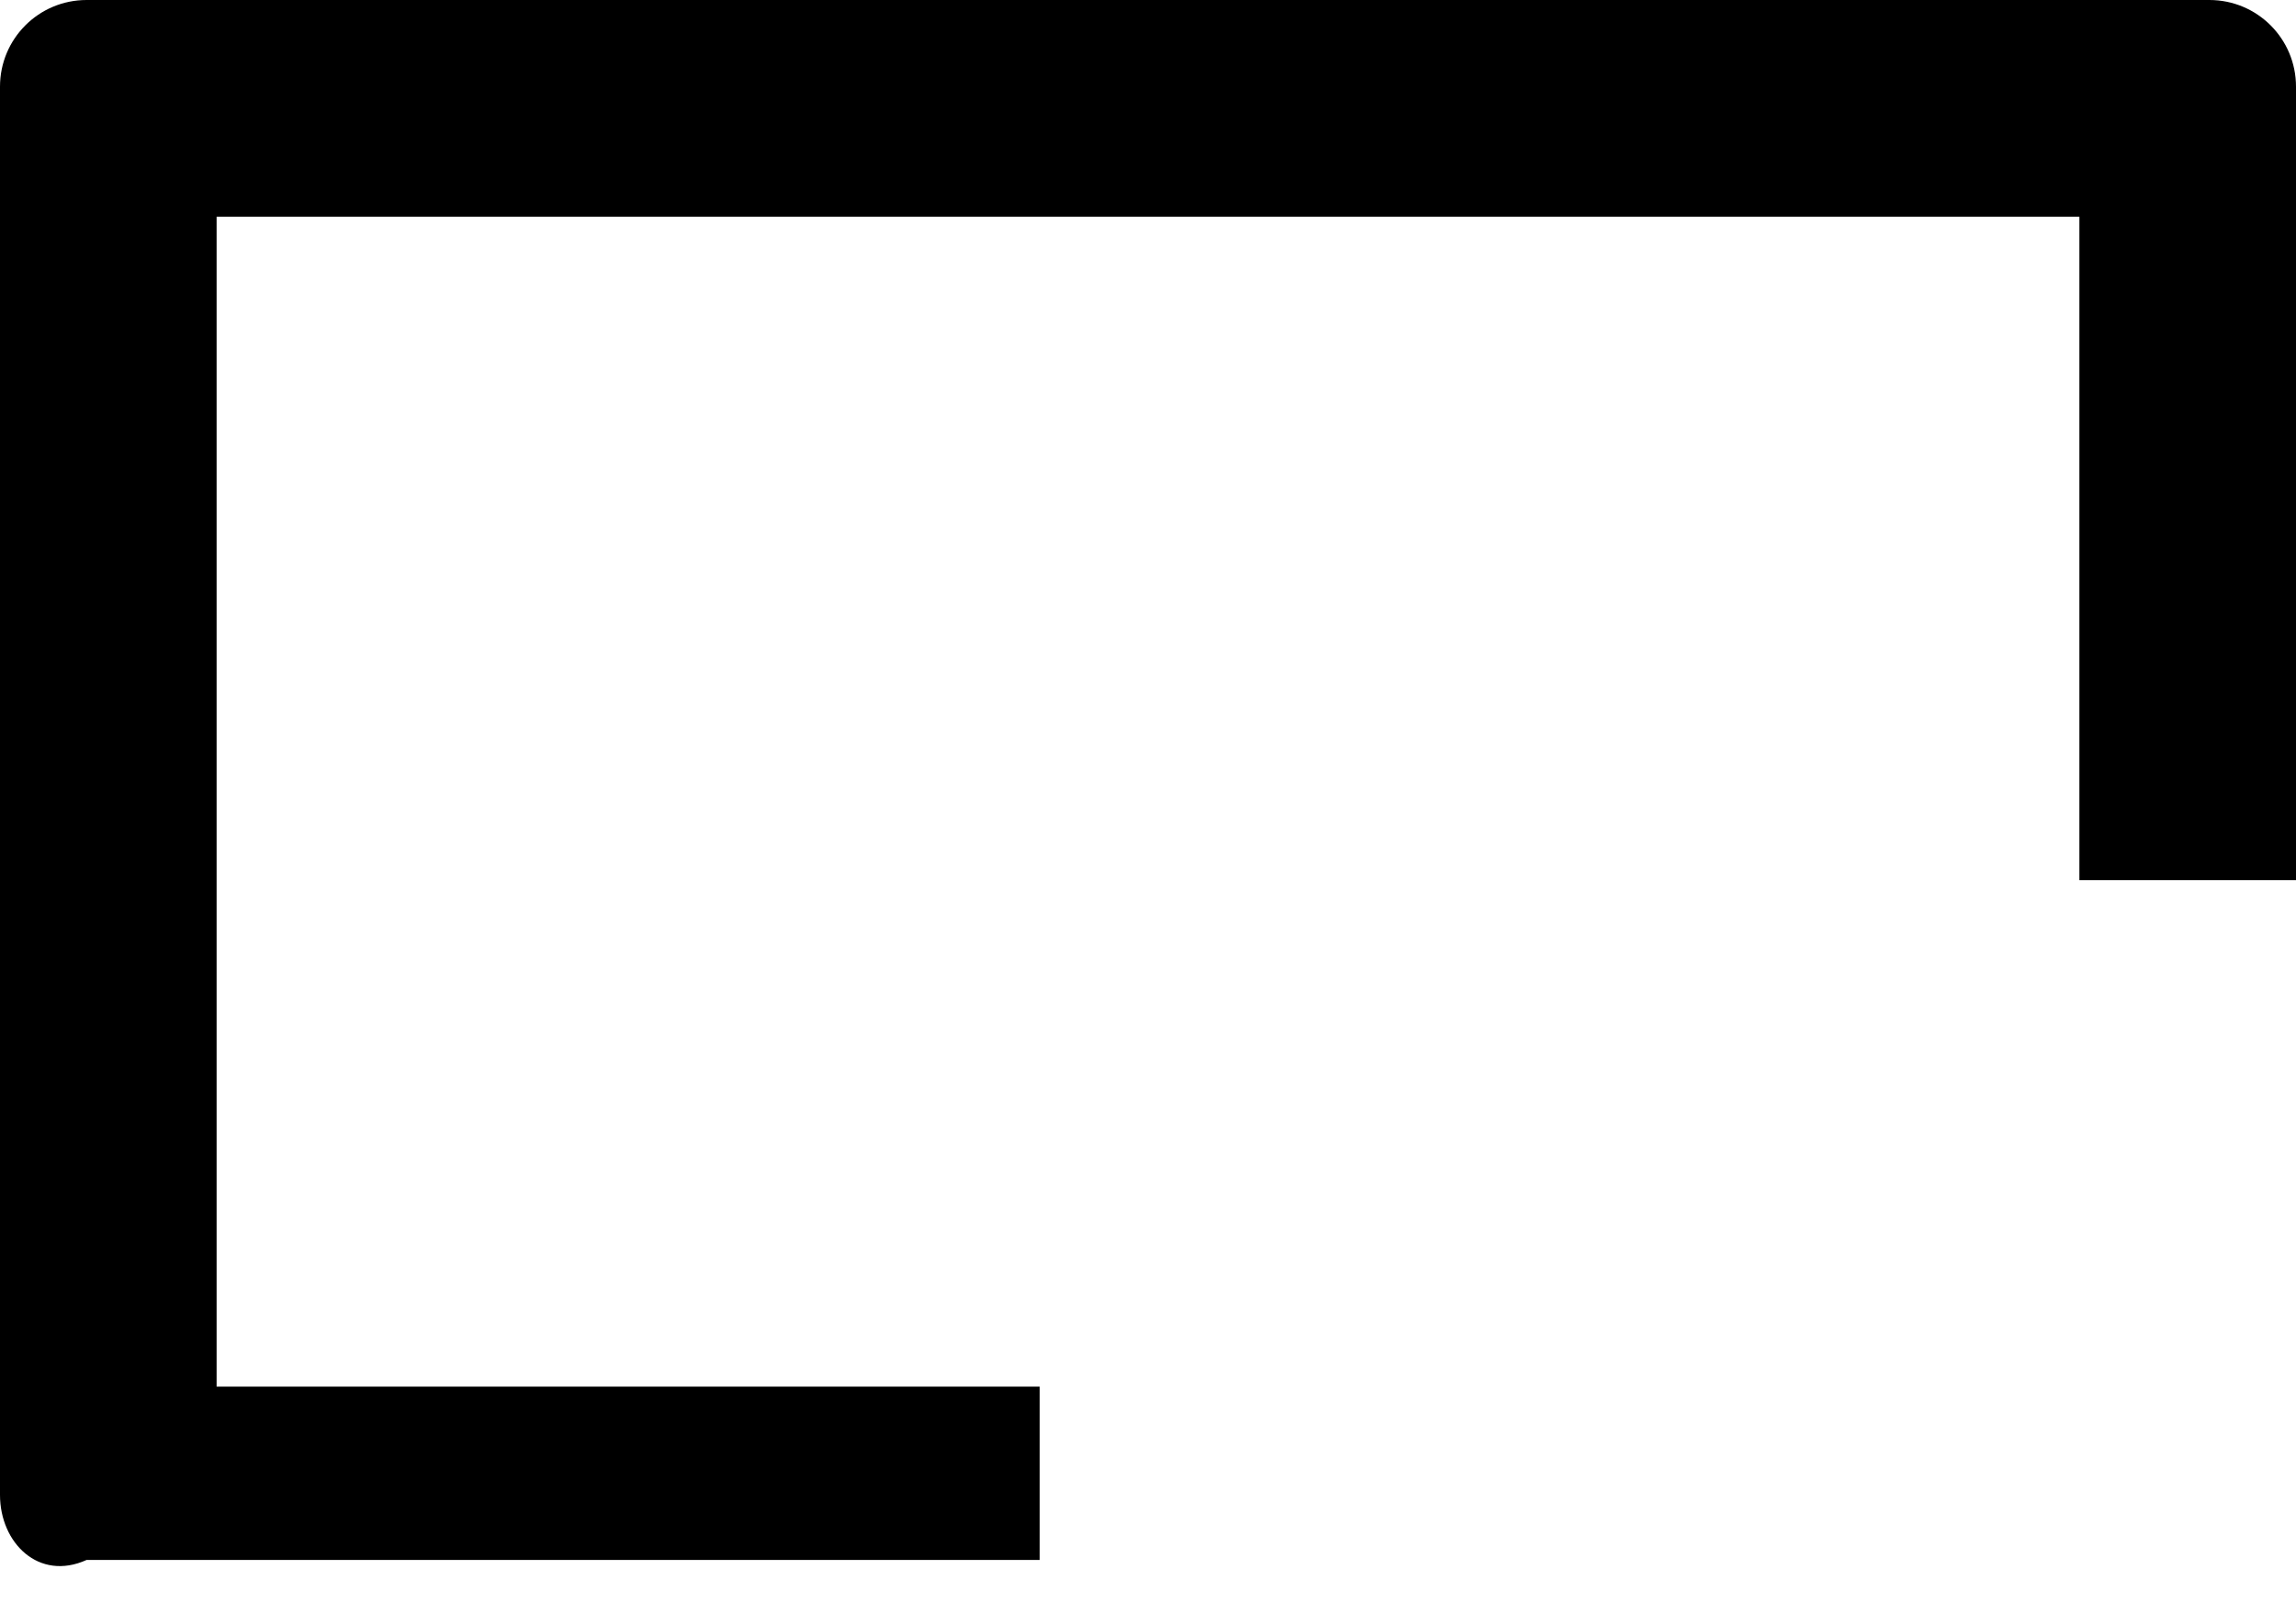 ﻿<?xml version="1.0" encoding="utf-8"?>
<svg version="1.1" xmlns:xlink="http://www.w3.org/1999/xlink" width="53px" height="37px" xmlns="http://www.w3.org/2000/svg">
  <defs>
    <pattern id="BGPattern" patternUnits="userSpaceOnUse" alignment="0 0" imageRepeat="None" />
    <mask fill="white" id="Clip2597">
      <path d="M 5 32  L 5 5  L 48 5  L 48 20.312  L 53 20.312  L 53 2  C 53 0.894  52.106 0  51 0  L 2 0  C 0.894 0  0 0.894  0 2  L 0 34.5  C 0 35.606  0.894 36.5  2 36  L 24 36  L 24 32  L 5 32  Z " fill-rule="evenodd" />
    </mask>
  </defs>
  <g>
    <path d="M 5 32  L 5 5  L 48 5  L 48 20.312  L 53 20.312  L 53 2  C 53 0.894  52.106 0  51 0  L 2 0  C 0.894 0  0 0.894  0 2  L 0 34.5  C 0 35.606  0.894 36.5  2 36  L 24 36  L 24 32  L 5 32  Z " fill-rule="nonzero" fill="rgba(0, 0, 0, 1)" stroke="none" class="fill" />
    <path d="M 5 32  L 5 5  L 48 5  L 48 20.312  L 53 20.312  L 53 2  C 53 0.894  52.106 0  51 0  L 2 0  C 0.894 0  0 0.894  0 2  L 0 34.5  C 0 35.606  0.894 36.5  2 36  L 24 36  L 24 32  L 5 32  Z " stroke-width="0" stroke-dasharray="0" stroke="rgba(255, 255, 255, 0)" fill="none" class="stroke" mask="url(#Clip2597)" />
  </g>
</svg>